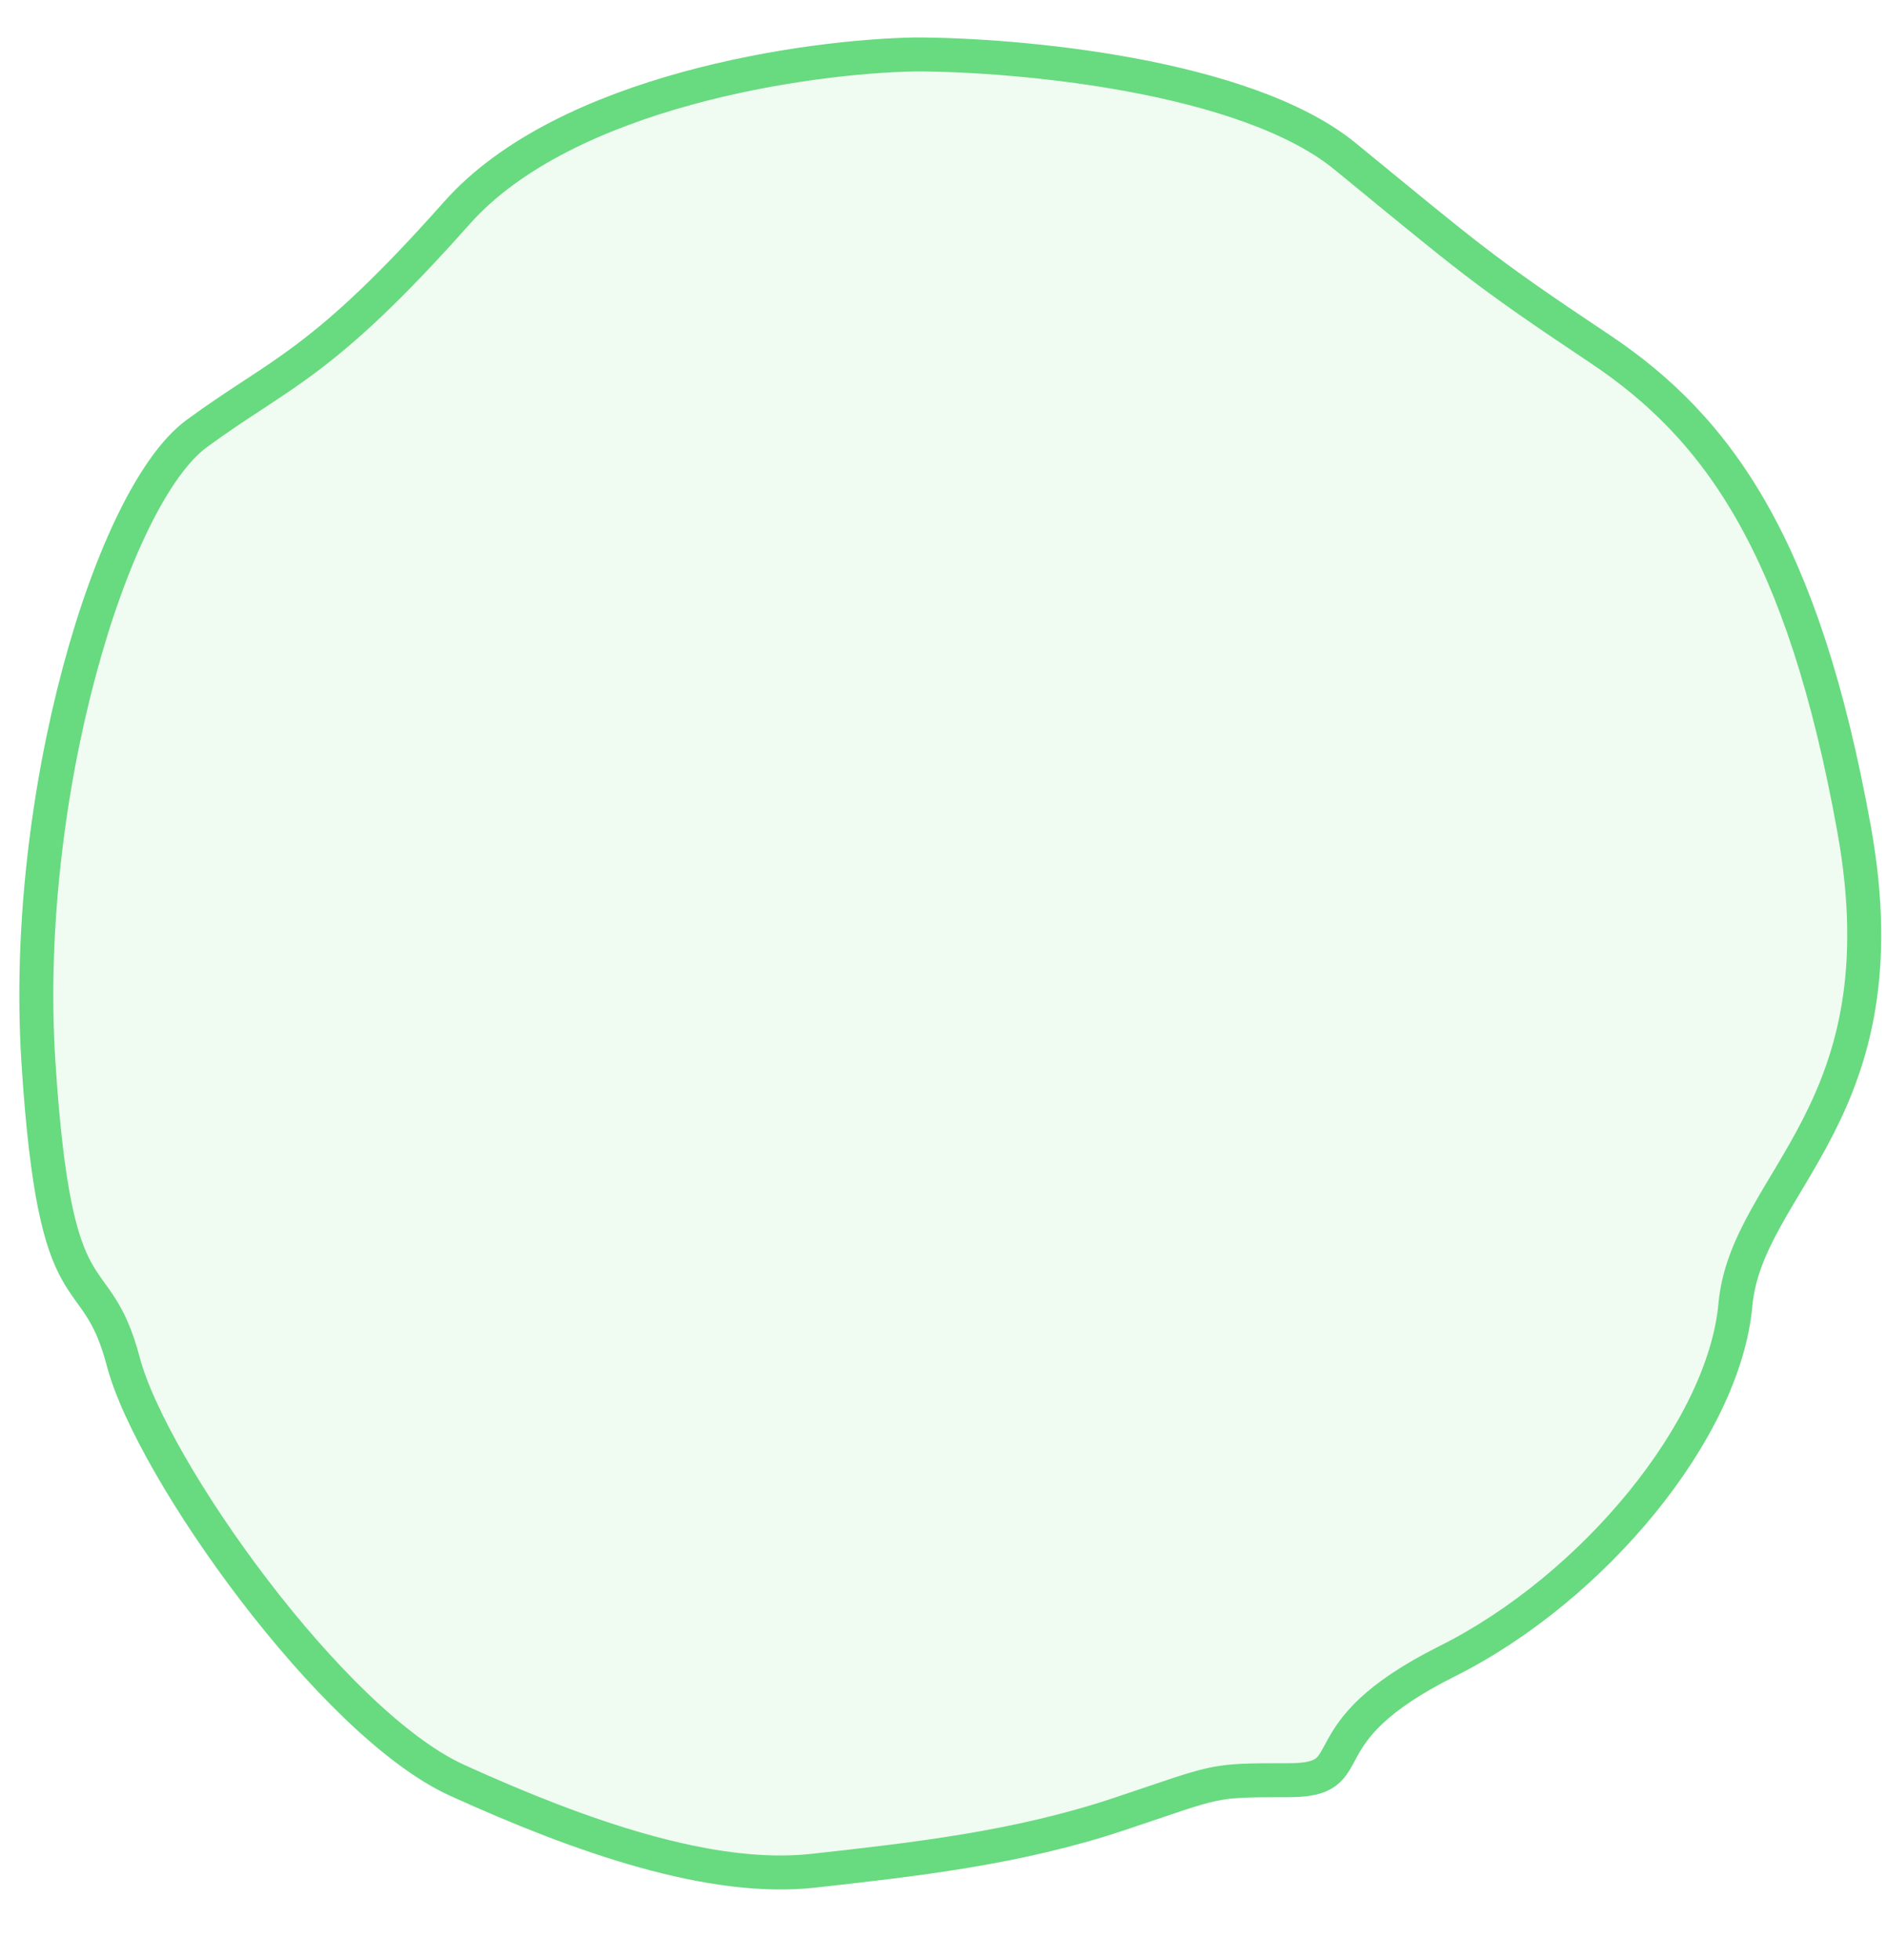 <svg width="26" height="27" viewBox="0 0 26 27" fill="none" xmlns="http://www.w3.org/2000/svg">
<path d="M6.296 2.932C7.793 1.249 11.129 0.776 12.609 0.75C14.012 0.75 17.161 1.031 18.533 2.153C20.248 3.556 20.404 3.712 22.04 4.803C23.677 5.894 24.846 7.531 25.548 11.428C26.249 15.325 24.067 16.26 23.911 17.975C23.755 19.69 21.962 21.872 19.936 22.885C17.909 23.898 18.845 24.522 17.753 24.522C16.662 24.522 16.818 24.522 15.415 24.99C14.012 25.457 12.609 25.613 11.206 25.769C9.803 25.925 8.011 25.302 6.296 24.522C4.581 23.743 2.087 20.235 1.698 18.754C1.308 17.273 0.762 18.287 0.529 14.623C0.295 10.96 1.542 6.829 2.711 5.972C3.88 5.115 4.426 5.037 6.296 2.932Z" fill="#68DA80" fill-opacity="0.1" stroke="#68DA80" stroke-width="0.468"/>
</svg>
